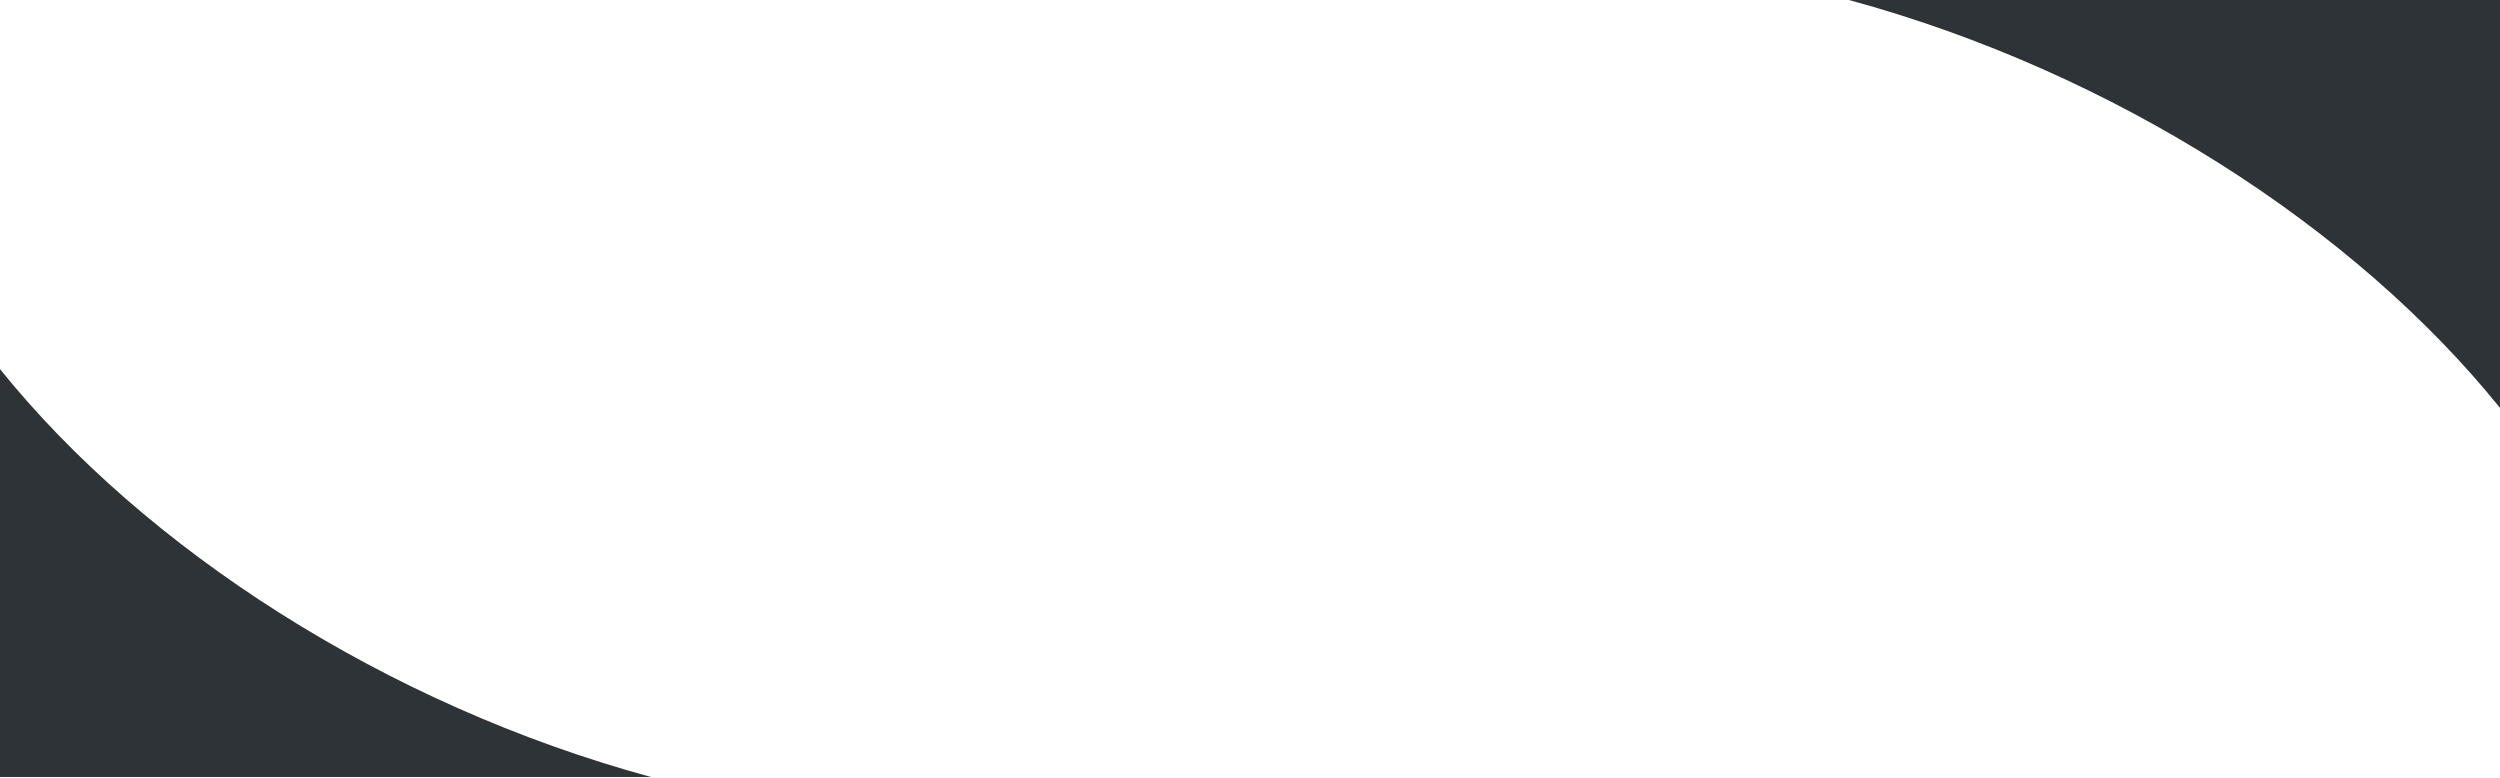 <svg width="1440" height="448" viewBox="0 0 1440 448" fill="none" xmlns="http://www.w3.org/2000/svg">
<path fill-rule="evenodd" clip-rule="evenodd" d="M0 447.559V212.609C83.337 316.027 221.835 405.864 375 447.559H0ZM1440 0V234.95C1356.66 131.532 1218.17 41.695 1065 0H1440Z" fill="#2E3338"/>
</svg>

